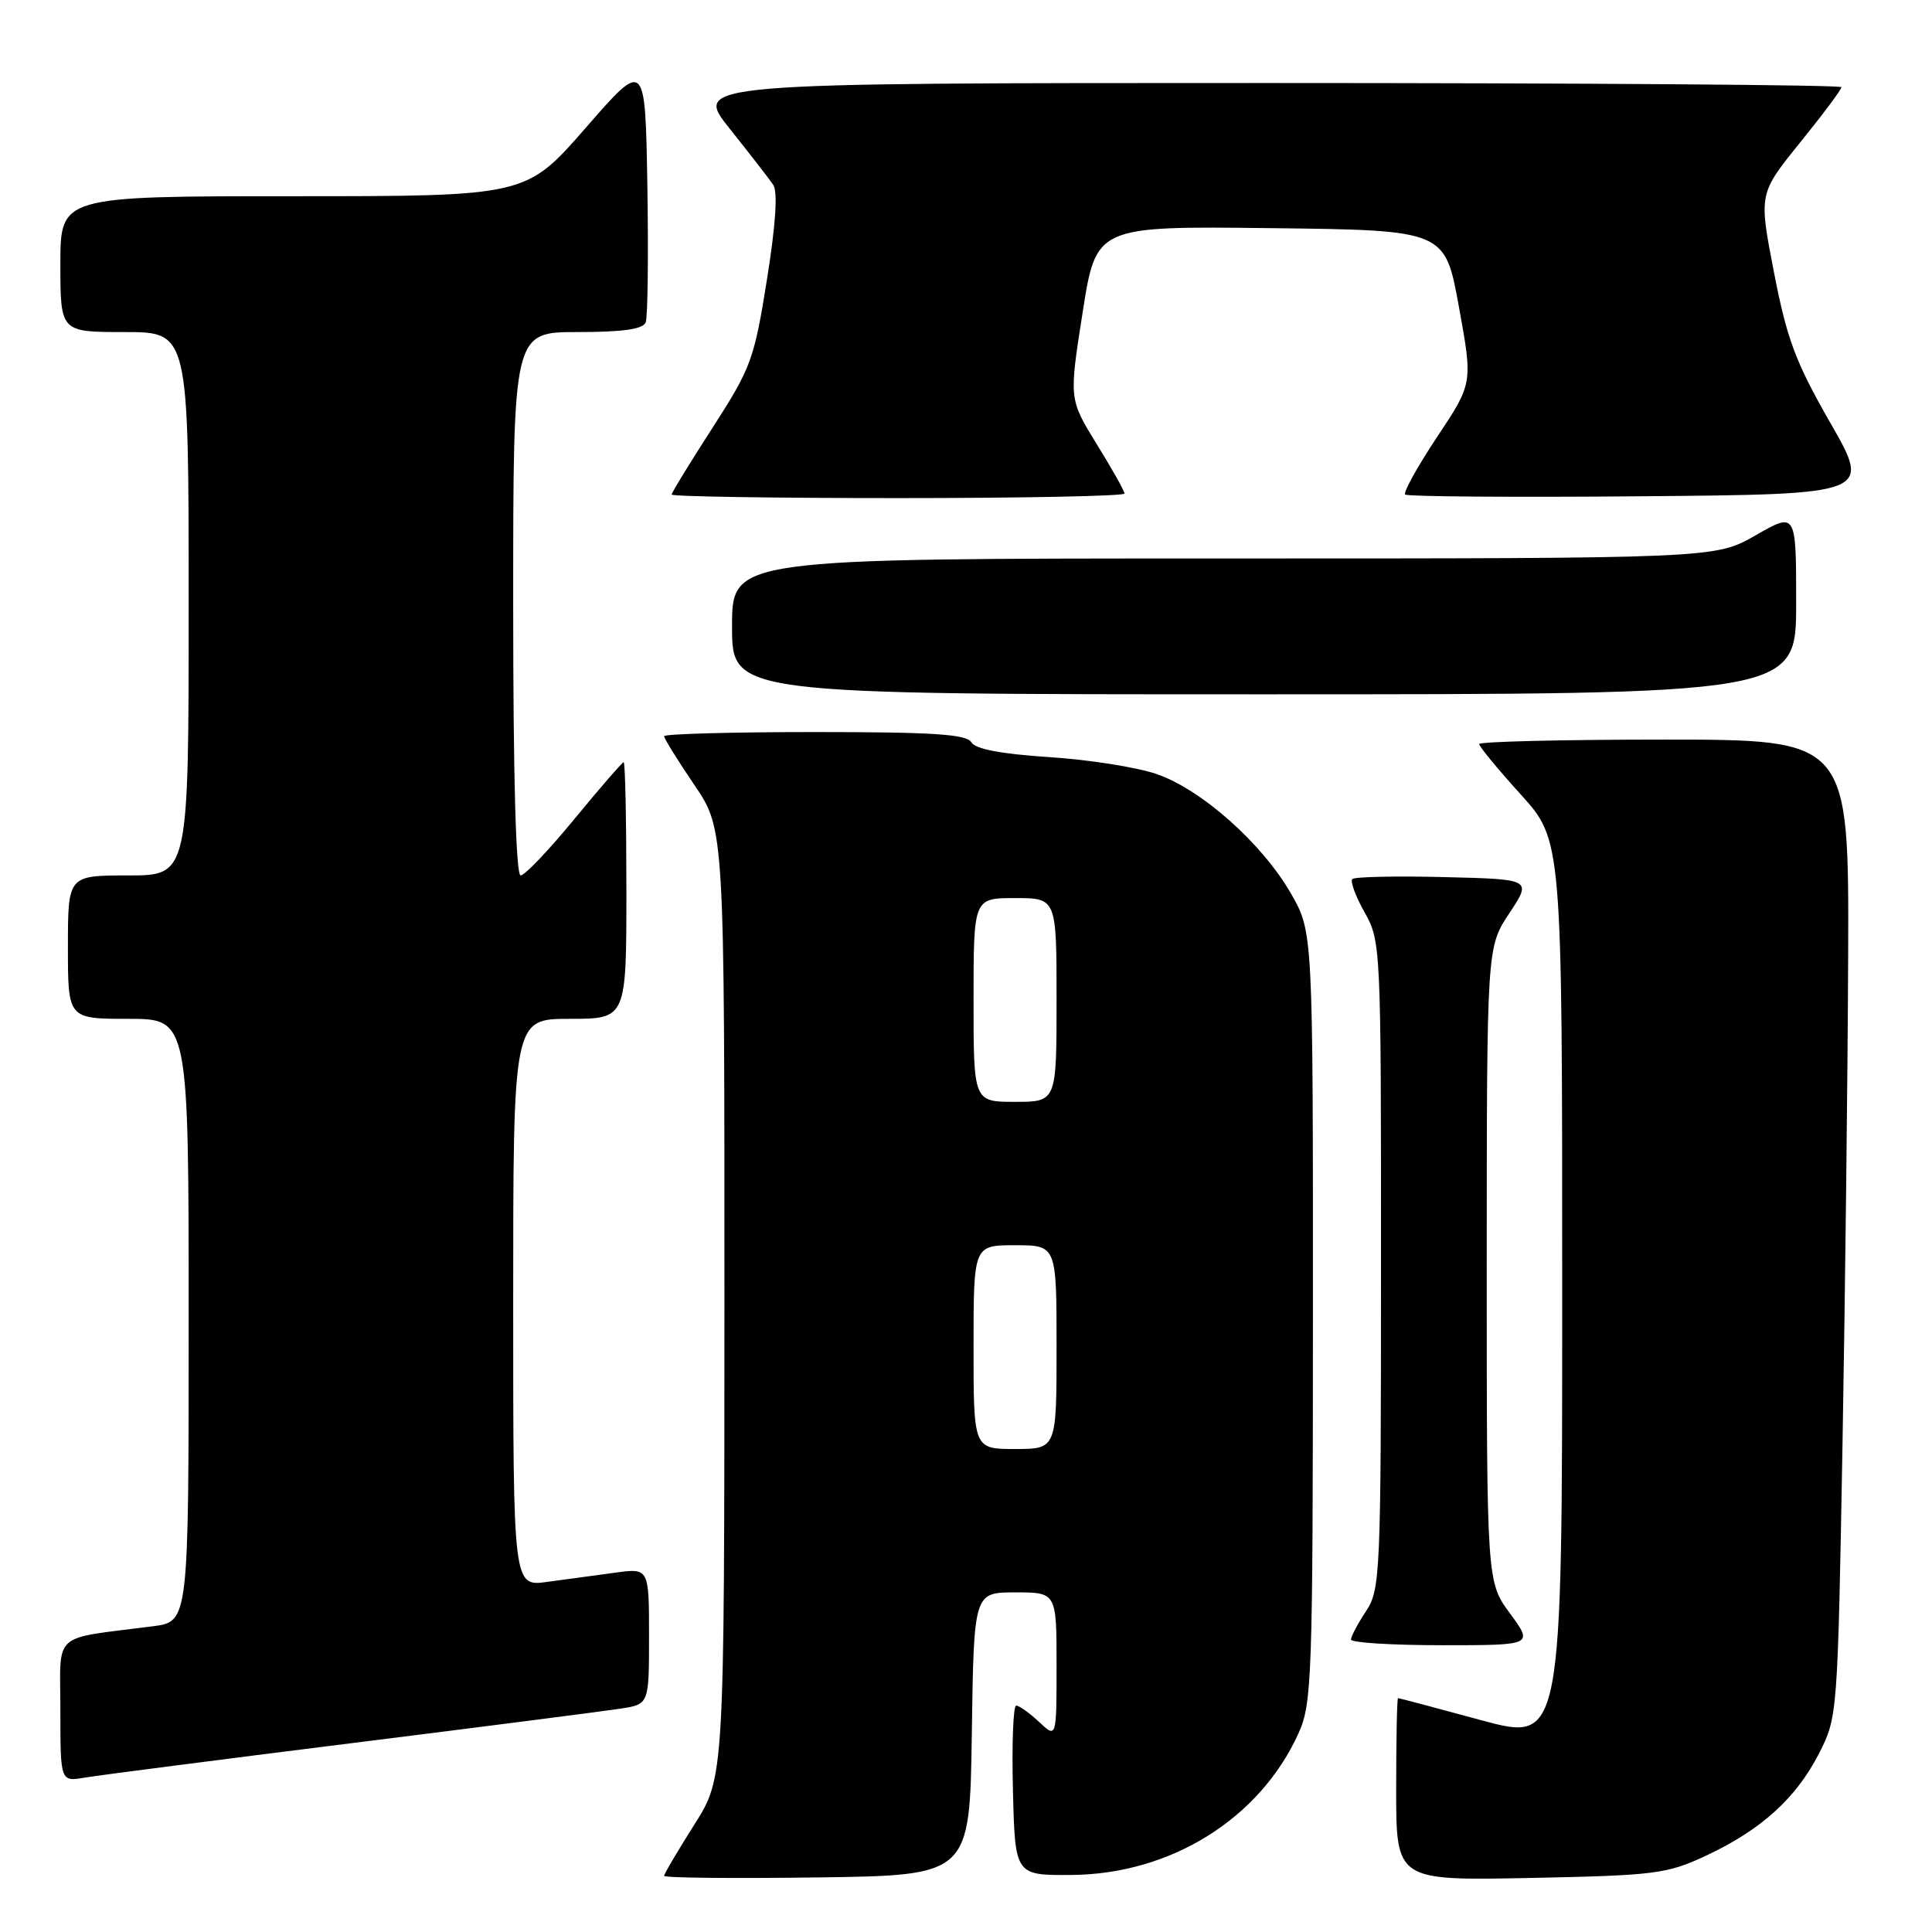 <?xml version="1.0" encoding="UTF-8" standalone="no"?>
<!DOCTYPE svg PUBLIC "-//W3C//DTD SVG 1.1//EN" "http://www.w3.org/Graphics/SVG/1.1/DTD/svg11.dtd" >
<svg xmlns="http://www.w3.org/2000/svg" xmlns:xlink="http://www.w3.org/1999/xlink" version="1.1" viewBox="0 0 256 256">
 <g >
 <path fill="currentColor"
d=" M 128.77 229.75 C 129.04 211.00 129.04 211.00 134.52 211.00 C 140.00 211.00 140.00 211.00 140.00 220.67 C 140.00 230.35 140.00 230.35 137.69 228.17 C 136.41 226.98 135.05 226.00 134.65 226.00 C 134.26 226.00 134.06 231.06 134.22 237.25 C 134.50 248.50 134.50 248.50 142.00 248.44 C 155.14 248.34 166.93 240.98 172.05 229.69 C 173.84 225.75 173.96 222.48 173.97 174.50 C 173.98 123.50 173.98 123.50 171.06 118.40 C 167.24 111.75 159.20 104.60 153.24 102.56 C 150.63 101.66 144.22 100.65 139.00 100.32 C 132.63 99.90 129.24 99.26 128.70 98.35 C 128.07 97.29 123.65 97.00 107.95 97.00 C 96.98 97.00 88.00 97.25 88.00 97.55 C 88.00 97.86 89.80 100.76 92.00 104.00 C 96.00 109.89 96.00 109.89 95.99 172.70 C 95.98 235.50 95.98 235.50 91.99 241.79 C 89.80 245.25 88.00 248.30 88.00 248.56 C 88.00 248.83 97.11 248.92 108.25 248.77 C 128.50 248.50 128.50 248.50 128.77 229.75 Z  M 226.05 245.89 C 233.35 242.48 238.00 238.27 241.03 232.34 C 243.48 227.54 243.50 227.22 244.14 191.50 C 244.49 171.70 244.83 142.56 244.89 126.75 C 245.00 98.00 245.00 98.00 220.50 98.00 C 207.03 98.00 196.00 98.27 196.00 98.59 C 196.00 98.92 198.47 101.92 201.50 105.26 C 207.00 111.34 207.00 111.34 207.00 171.09 C 207.00 230.84 207.00 230.84 196.25 227.93 C 190.34 226.32 185.39 225.01 185.25 225.01 C 185.11 225.00 185.00 230.44 185.00 237.10 C 185.00 249.19 185.00 249.19 202.75 248.84 C 219.36 248.50 220.86 248.31 226.05 245.89 Z  M 46.50 230.99 C 64.10 228.79 80.19 226.72 82.25 226.40 C 86.00 225.82 86.00 225.82 86.00 216.80 C 86.00 207.77 86.00 207.77 81.50 208.39 C 79.03 208.72 74.97 209.28 72.50 209.61 C 68.00 210.23 68.00 210.23 68.00 172.61 C 68.00 135.00 68.00 135.00 75.50 135.00 C 83.00 135.00 83.00 135.00 83.00 118.00 C 83.00 108.65 82.84 101.00 82.64 101.00 C 82.45 101.00 79.52 104.38 76.13 108.50 C 72.74 112.63 69.53 116.00 68.99 116.00 C 68.36 116.00 68.00 103.02 68.00 80.00 C 68.00 44.00 68.00 44.00 76.53 44.00 C 82.56 44.00 85.21 43.62 85.56 42.71 C 85.83 42.01 85.93 33.88 85.78 24.65 C 85.50 7.88 85.50 7.88 77.61 16.94 C 69.71 26.00 69.71 26.00 38.86 26.00 C 8.00 26.00 8.00 26.00 8.00 35.00 C 8.00 44.00 8.00 44.00 16.50 44.00 C 25.00 44.00 25.00 44.00 25.00 80.00 C 25.00 116.00 25.00 116.00 17.00 116.00 C 9.00 116.00 9.00 116.00 9.00 125.50 C 9.00 135.00 9.00 135.00 17.00 135.00 C 25.00 135.00 25.00 135.00 25.00 174.94 C 25.00 214.88 25.00 214.88 20.25 215.49 C 6.65 217.25 8.00 216.02 8.00 226.63 C 8.00 236.09 8.00 236.09 11.25 235.54 C 13.04 235.24 28.90 233.19 46.50 230.99 Z  M 200.09 213.80 C 197.00 209.61 197.00 209.61 197.00 167.55 C 197.01 125.50 197.01 125.50 200.00 121.00 C 202.98 116.50 202.98 116.50 191.36 116.22 C 184.96 116.06 179.49 116.18 179.19 116.48 C 178.89 116.78 179.62 118.77 180.82 120.90 C 182.97 124.71 183.00 125.45 182.99 167.64 C 182.99 208.73 182.90 210.62 181.00 213.50 C 179.91 215.15 179.01 216.84 179.01 217.25 C 179.00 217.66 184.44 218.00 191.09 218.00 C 203.17 218.00 203.17 218.00 200.09 213.80 Z  M 238.00 79.93 C 238.00 67.85 238.00 67.85 232.63 70.93 C 227.26 74.00 227.26 74.00 162.13 74.00 C 97.00 74.00 97.00 74.00 97.00 83.00 C 97.00 92.00 97.00 92.00 167.50 92.00 C 238.00 92.00 238.00 92.00 238.00 79.93 Z  M 149.00 65.40 C 149.00 65.07 147.35 62.12 145.32 58.85 C 141.65 52.89 141.65 52.89 143.45 41.43 C 145.24 29.96 145.24 29.96 168.36 30.23 C 191.47 30.50 191.47 30.50 193.31 40.64 C 195.16 50.79 195.16 50.79 190.42 57.90 C 187.82 61.82 185.92 65.25 186.19 65.53 C 186.47 65.80 200.48 65.91 217.33 65.76 C 247.96 65.50 247.96 65.50 242.51 56.00 C 237.90 47.95 236.77 44.91 235.06 36.08 C 233.04 25.67 233.04 25.67 238.52 18.89 C 241.54 15.16 244.00 11.86 244.00 11.55 C 244.00 11.25 209.77 11.00 167.93 11.00 C 91.87 11.00 91.87 11.00 96.68 17.04 C 99.33 20.36 101.93 23.71 102.45 24.48 C 103.08 25.39 102.79 29.75 101.62 37.07 C 99.94 47.62 99.52 48.76 94.42 56.67 C 91.44 61.29 89.00 65.28 89.00 65.53 C 89.00 65.79 102.50 66.00 119.00 66.00 C 135.50 66.00 149.00 65.73 149.00 65.40 Z  M 129.00 178.50 C 129.00 165.00 129.00 165.00 134.50 165.00 C 140.00 165.00 140.00 165.00 140.00 178.50 C 140.00 192.00 140.00 192.00 134.50 192.00 C 129.00 192.00 129.00 192.00 129.00 178.50 Z  M 129.00 132.50 C 129.00 119.00 129.00 119.00 134.50 119.00 C 140.00 119.00 140.00 119.00 140.00 132.50 C 140.00 146.00 140.00 146.00 134.50 146.00 C 129.00 146.00 129.00 146.00 129.00 132.50 Z "/>
</g>
</svg>